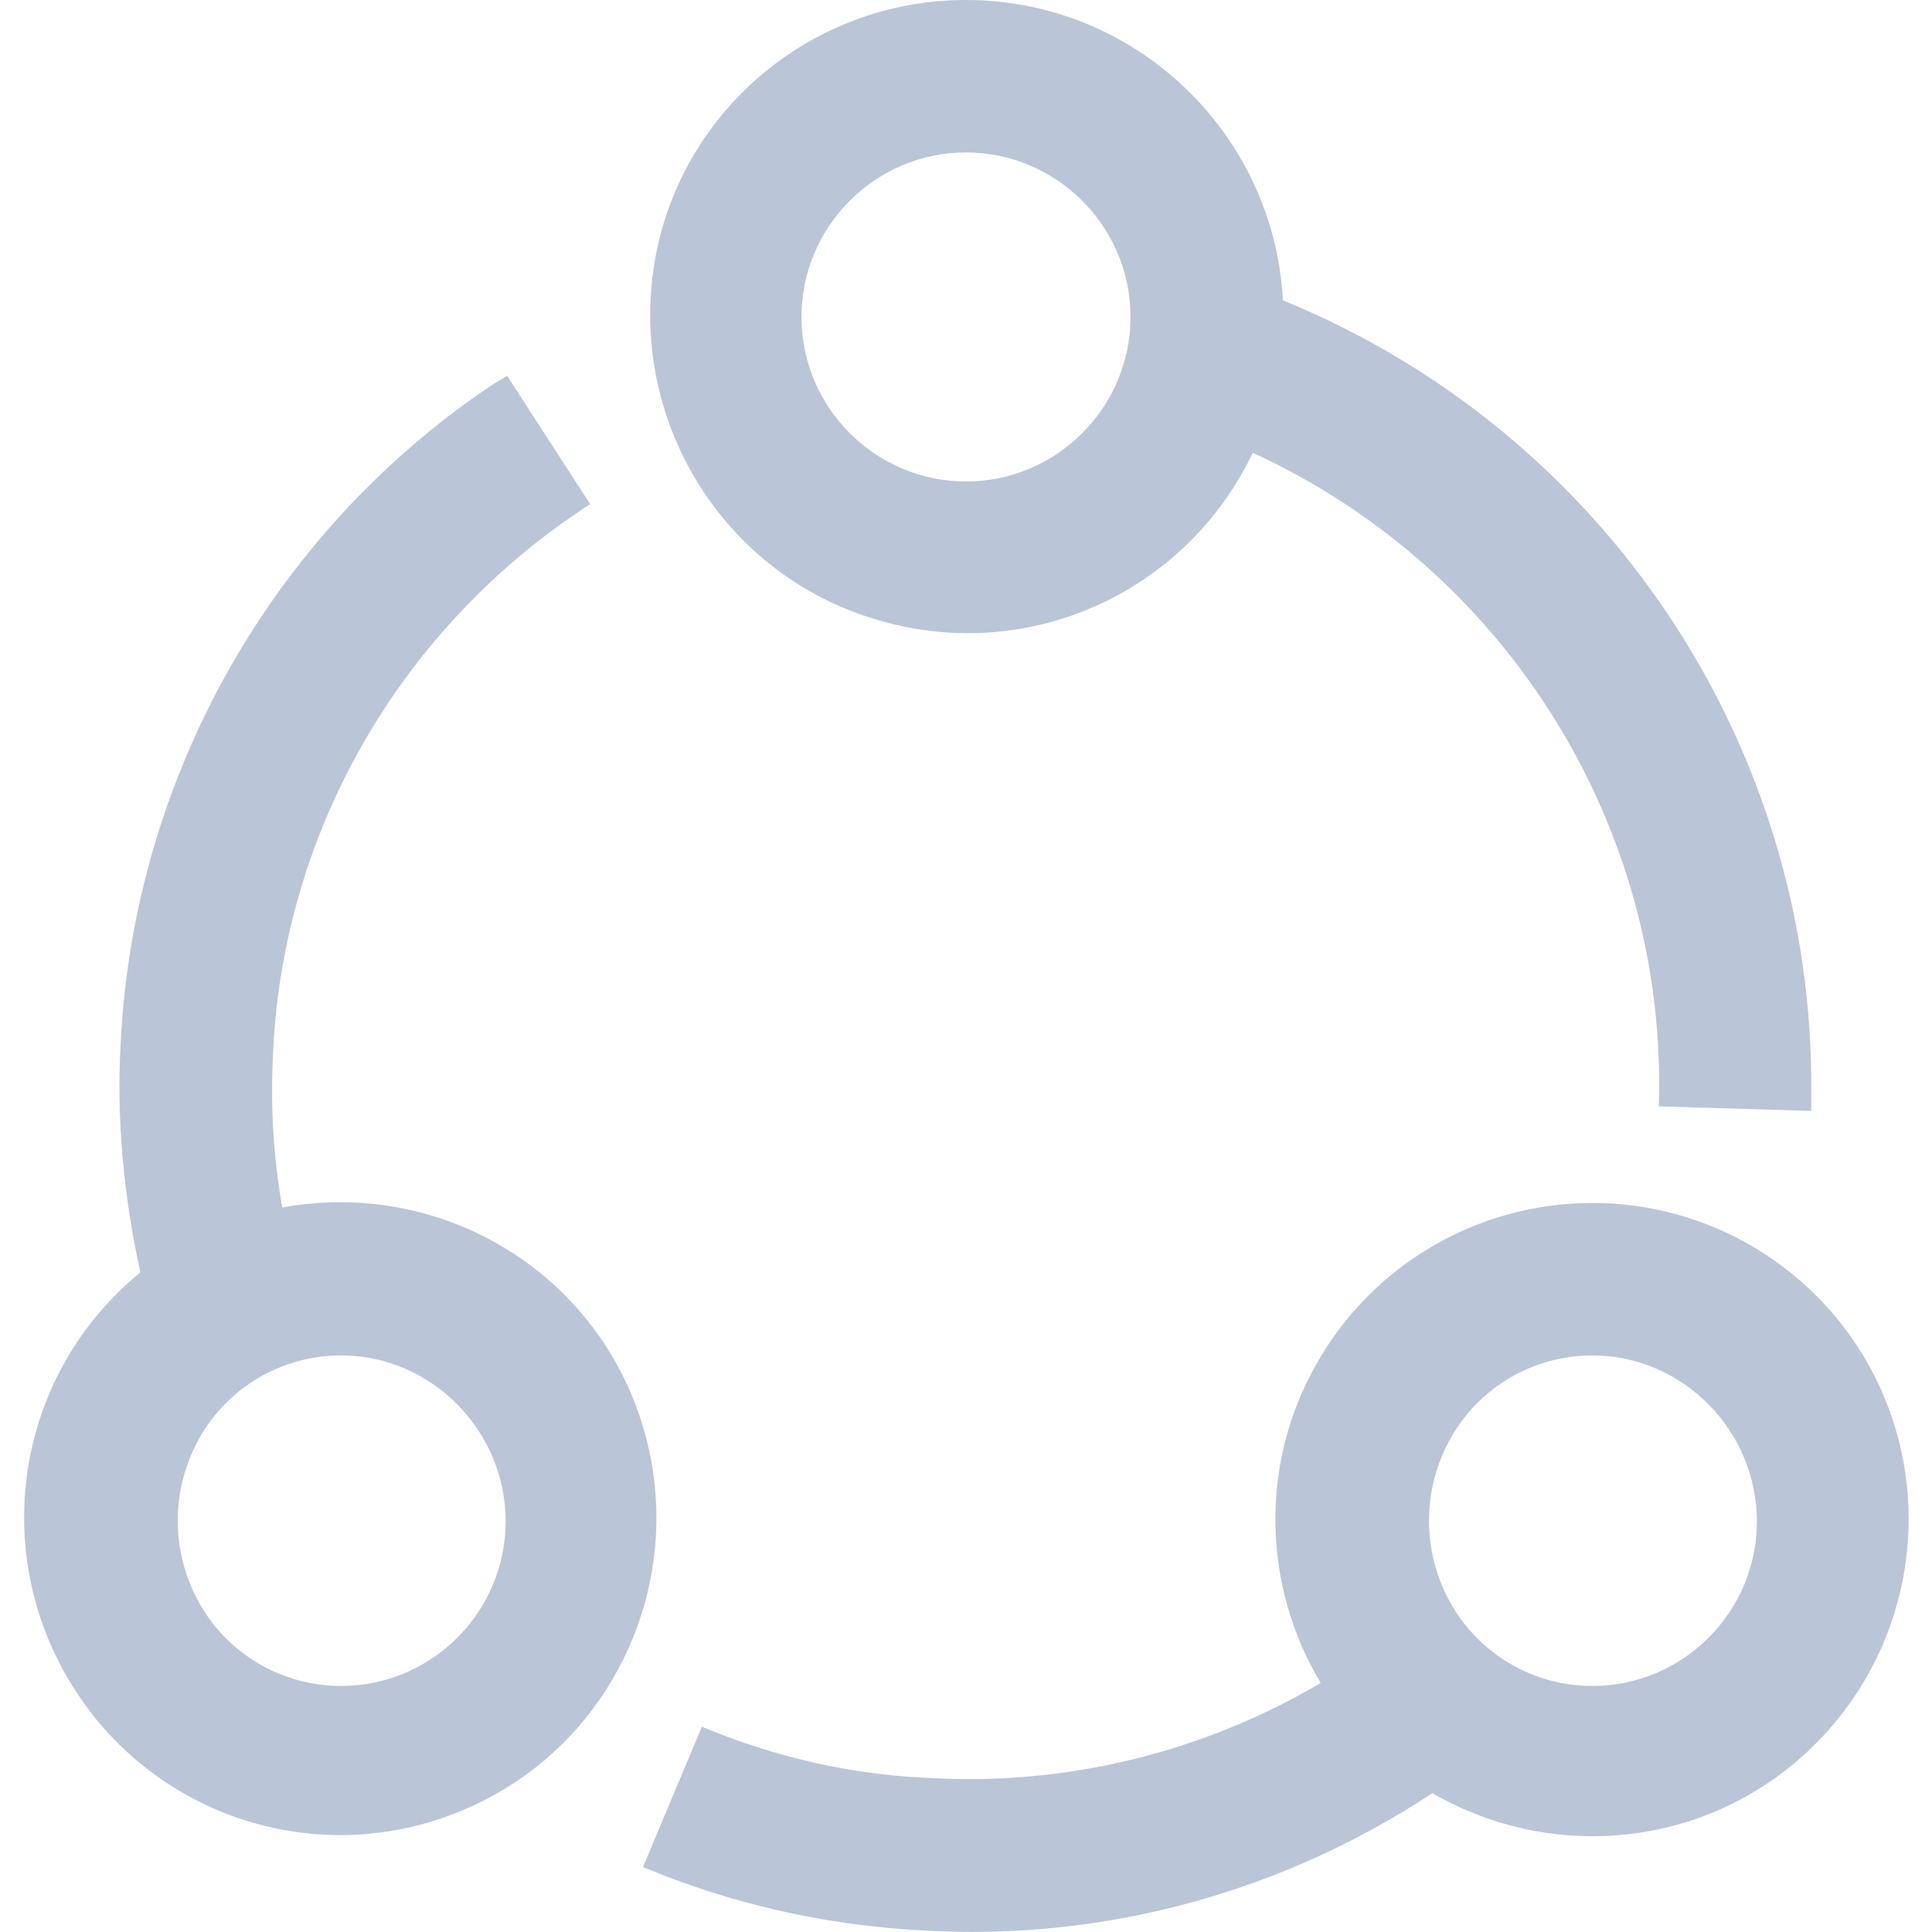 <?xml version="1.0" encoding="utf-8"?>
<!-- Generator: Adobe Illustrator 21.0.0, SVG Export Plug-In . SVG Version: 6.00 Build 0)  -->
<svg version="1.1" id="图层_1" xmlns="http://www.w3.org/2000/svg" xmlns:xlink="http://www.w3.org/1999/xlink" x="0px" y="0px"
	 viewBox="0 0 128 128" style="enable-background:new 0 0 128 128;" xml:space="preserve">
<style type="text/css">
	.st0{fill:#BAC6D7;}
</style>
<g>
	<g>
		<path class="st0" d="M105.5,79.7c8.8,0,16.7,5.5,19.7,13.8c3,8.3,0.5,17.6-6.3,23.3c-6.8,5.7-16.4,6.4-24,2
			c-10,6.6-21.8,9.8-33.7,9.1c-5.9-0.3-11.6-1.5-17.1-3.6l-1.5-0.6l3.9-9.3c4.8,2,9.9,3.2,15.2,3.4c9,0.5,18-1.7,25.8-6.3
			c-3.9-6.5-4-14.6-0.3-21.1C90.9,83.8,97.9,79.7,105.5,79.7L105.5,79.7z M33.6,24.9l5.5,8.5c-12.4,8-20.3,21.5-21,36.2
			c-0.2,3.5,0,7,0.6,10.4c10.4-1.9,20.6,4.1,23.8,14.2c3.2,10.1-1.6,21-11.1,25.4c-9.6,4.5-21,1.1-26.6-7.9
			c-5.6-9-3.7-20.7,4.5-27.4c-1.1-5-1.6-10.2-1.3-15.3c0.9-17.5,10-33.7,24.6-43.5L33.6,24.9z M105.5,89.8c-3.9,0-7.5,2.1-9.4,5.5
			c-1.9,3.4-1.9,7.5,0,10.9c1.9,3.4,5.5,5.5,9.4,5.5c6,0,10.9-4.9,10.9-10.9S111.5,89.8,105.5,89.8L105.5,89.8z M22.6,89.8
			c-3.9,0-7.5,2.1-9.4,5.5c-1.9,3.4-1.9,7.5,0,10.9c1.9,3.4,5.5,5.5,9.4,5.5c6,0,10.9-4.9,10.9-10.9S28.6,89.8,22.6,89.8L22.6,89.8z
			 M64,0C75.2,0,84.4,8.8,85,19.9c21.3,8.7,35.2,29.5,35,52.5l0,1.2l-10.1-0.3c0.6-18.5-10.1-35.6-26.9-43.3
			c-4.5,9.4-15.1,14.1-25.1,11c-9.9-3-16.1-12.9-14.6-23.2C44.8,7.6,53.6,0,64,0L64,0z M64,10.1c-6,0-10.9,4.9-10.9,10.9
			S58,31.9,64,31.9S74.9,27,74.9,21S70,10.1,64,10.1L64,10.1z M64,10.1"/>
	</g>
</g>
</svg>
